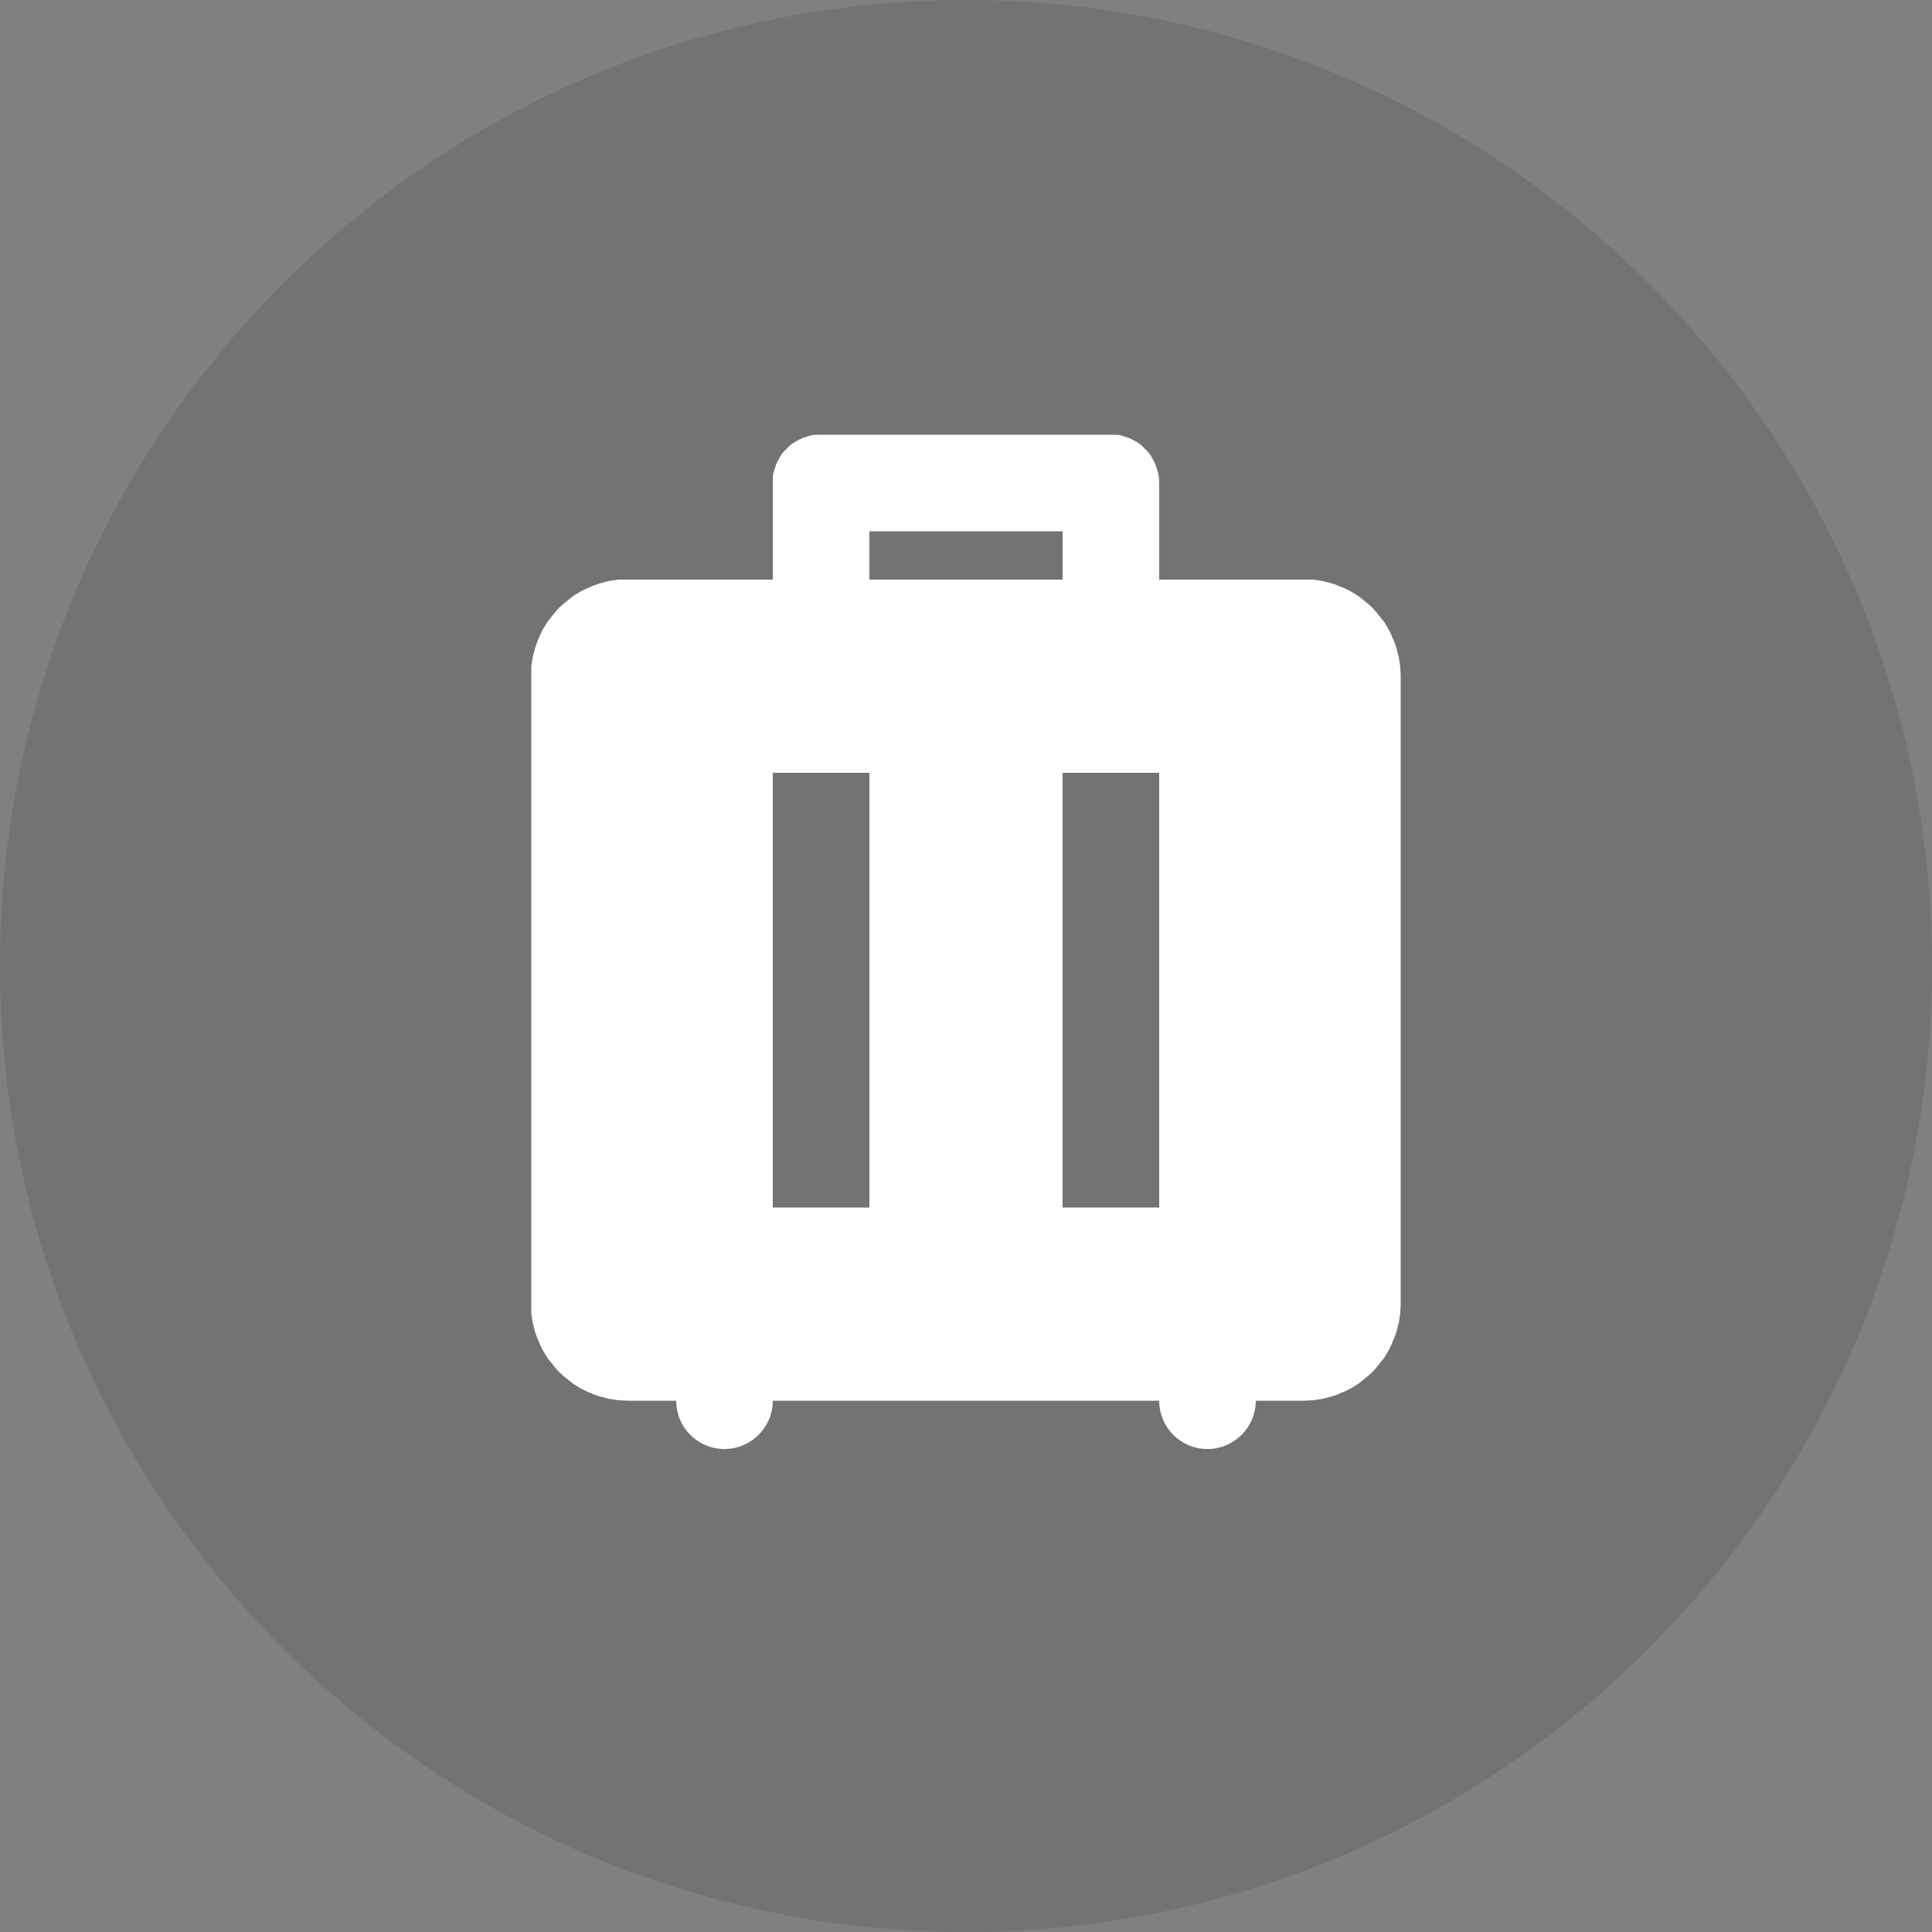 <svg width="40" height="40" viewBox="0 0 40 40" fill="none" xmlns="http://www.w3.org/2000/svg" xmlns:xlink="http://www.w3.org/1999/xlink">
	<rect x="0" y="0" width="40" height="40" fill="#808080" stroke="none"/>
	<desc>
			Created with Pixso.
	</desc>
	<defs>
		<clipPath id="clip20_1523">
			<rect width="40" height="40" fill="white" fill-opacity="0"/>
		</clipPath>
	</defs>
	<g clip-path="url(#clip20_1523)">
		<path d="M20 0C8.97 0 0 8.97 0 20C0 31.02 8.97 40 20 40C31.02 40 40 31.02 40 20C40 8.97 31.02 0 20 0Z" fill="#000000" fill-opacity="0.098" fill-rule="nonzero"/>
		<path d="M25 30C24.44 30 24 29.55 24 29L16 29C16 29.55 15.55 30 15 30C14.44 30 14 29.55 14 29L13 29C12.93 29 12.86 28.99 12.8 28.99C12.73 28.98 12.67 28.97 12.6 28.96C12.54 28.94 12.48 28.93 12.41 28.91C12.35 28.89 12.29 28.87 12.23 28.84C12.17 28.82 12.11 28.79 12.05 28.76C11.99 28.73 11.94 28.69 11.88 28.66C11.83 28.62 11.78 28.58 11.73 28.54C11.68 28.5 11.63 28.46 11.58 28.41C11.53 28.36 11.49 28.31 11.45 28.26C11.41 28.21 11.37 28.16 11.33 28.11C11.3 28.05 11.26 28 11.23 27.94C11.2 27.88 11.17 27.82 11.15 27.76C11.12 27.7 11.1 27.64 11.08 27.58C11.06 27.51 11.05 27.45 11.03 27.39C11.02 27.32 11.01 27.26 11 27.19C11 27.13 11 27.06 11 27L11 14C11 13.93 11 13.86 11 13.8C11.01 13.73 11.02 13.67 11.03 13.6C11.05 13.54 11.06 13.48 11.08 13.41C11.1 13.35 11.12 13.29 11.15 13.23C11.17 13.17 11.2 13.11 11.23 13.05C11.26 12.99 11.3 12.94 11.33 12.88C11.37 12.83 11.41 12.78 11.45 12.73C11.49 12.68 11.53 12.63 11.58 12.58C11.63 12.53 11.68 12.49 11.73 12.45C11.78 12.41 11.83 12.37 11.88 12.33C11.94 12.3 11.99 12.26 12.05 12.23C12.11 12.2 12.17 12.17 12.23 12.15C12.29 12.12 12.35 12.1 12.41 12.08C12.48 12.06 12.54 12.05 12.6 12.03C12.67 12.02 12.73 12.01 12.8 12C12.86 12 12.93 12 13 12L16 12L16 10C16 9.93 16 9.86 16.01 9.8C16.03 9.74 16.05 9.67 16.07 9.61C16.1 9.55 16.13 9.49 16.16 9.44C16.2 9.38 16.24 9.33 16.29 9.29C16.33 9.24 16.38 9.2 16.44 9.16C16.49 9.13 16.55 9.1 16.61 9.07C16.67 9.05 16.74 9.03 16.8 9.01C16.86 9 16.93 9 17 9L23 9C23.06 9 23.13 9 23.19 9.01C23.25 9.03 23.32 9.05 23.38 9.07C23.44 9.1 23.5 9.13 23.55 9.16C23.61 9.2 23.66 9.24 23.7 9.29C23.75 9.33 23.79 9.38 23.83 9.44C23.86 9.49 23.89 9.55 23.92 9.61C23.94 9.67 23.96 9.74 23.98 9.8C23.99 9.86 24 9.93 24 10L24 12L27 12C27.06 12 27.13 12 27.19 12C27.26 12.01 27.32 12.02 27.39 12.03C27.45 12.05 27.51 12.06 27.58 12.08C27.64 12.1 27.7 12.12 27.76 12.15C27.82 12.17 27.88 12.2 27.94 12.23C28 12.26 28.05 12.3 28.11 12.33C28.16 12.37 28.21 12.41 28.26 12.45C28.31 12.49 28.36 12.53 28.41 12.58C28.46 12.63 28.5 12.68 28.54 12.73C28.58 12.78 28.62 12.83 28.66 12.88C28.69 12.94 28.73 12.99 28.76 13.05C28.79 13.11 28.82 13.17 28.84 13.23C28.87 13.29 28.89 13.35 28.91 13.41C28.93 13.48 28.94 13.54 28.96 13.6C28.97 13.67 28.98 13.73 28.99 13.8C28.99 13.86 29 13.93 29 14L29 27C29 27.06 28.99 27.13 28.99 27.19C28.98 27.26 28.97 27.32 28.96 27.39C28.94 27.45 28.93 27.51 28.91 27.58C28.89 27.64 28.87 27.7 28.84 27.76C28.82 27.82 28.79 27.88 28.76 27.94C28.73 28 28.69 28.05 28.66 28.11C28.62 28.16 28.58 28.21 28.54 28.26C28.5 28.31 28.46 28.36 28.41 28.41C28.36 28.46 28.31 28.5 28.26 28.54C28.21 28.58 28.16 28.62 28.11 28.66C28.05 28.69 28 28.73 27.94 28.76C27.88 28.79 27.82 28.82 27.76 28.84C27.7 28.87 27.64 28.89 27.58 28.91C27.51 28.93 27.45 28.94 27.39 28.96C27.32 28.97 27.26 28.98 27.19 28.99C27.13 28.99 27.06 29 27 29L26 29C26 29.55 25.55 30 25 30ZM18 16L16 16L16 25L18 25L18 16ZM24 16L22 16L22 25L24 25L24 16ZM22 11L18 11L18 12L22 12L22 11Z" fill="#FFFFFF" fill-opacity="1" fill-rule="nonzero"/>
	</g>
</svg>
